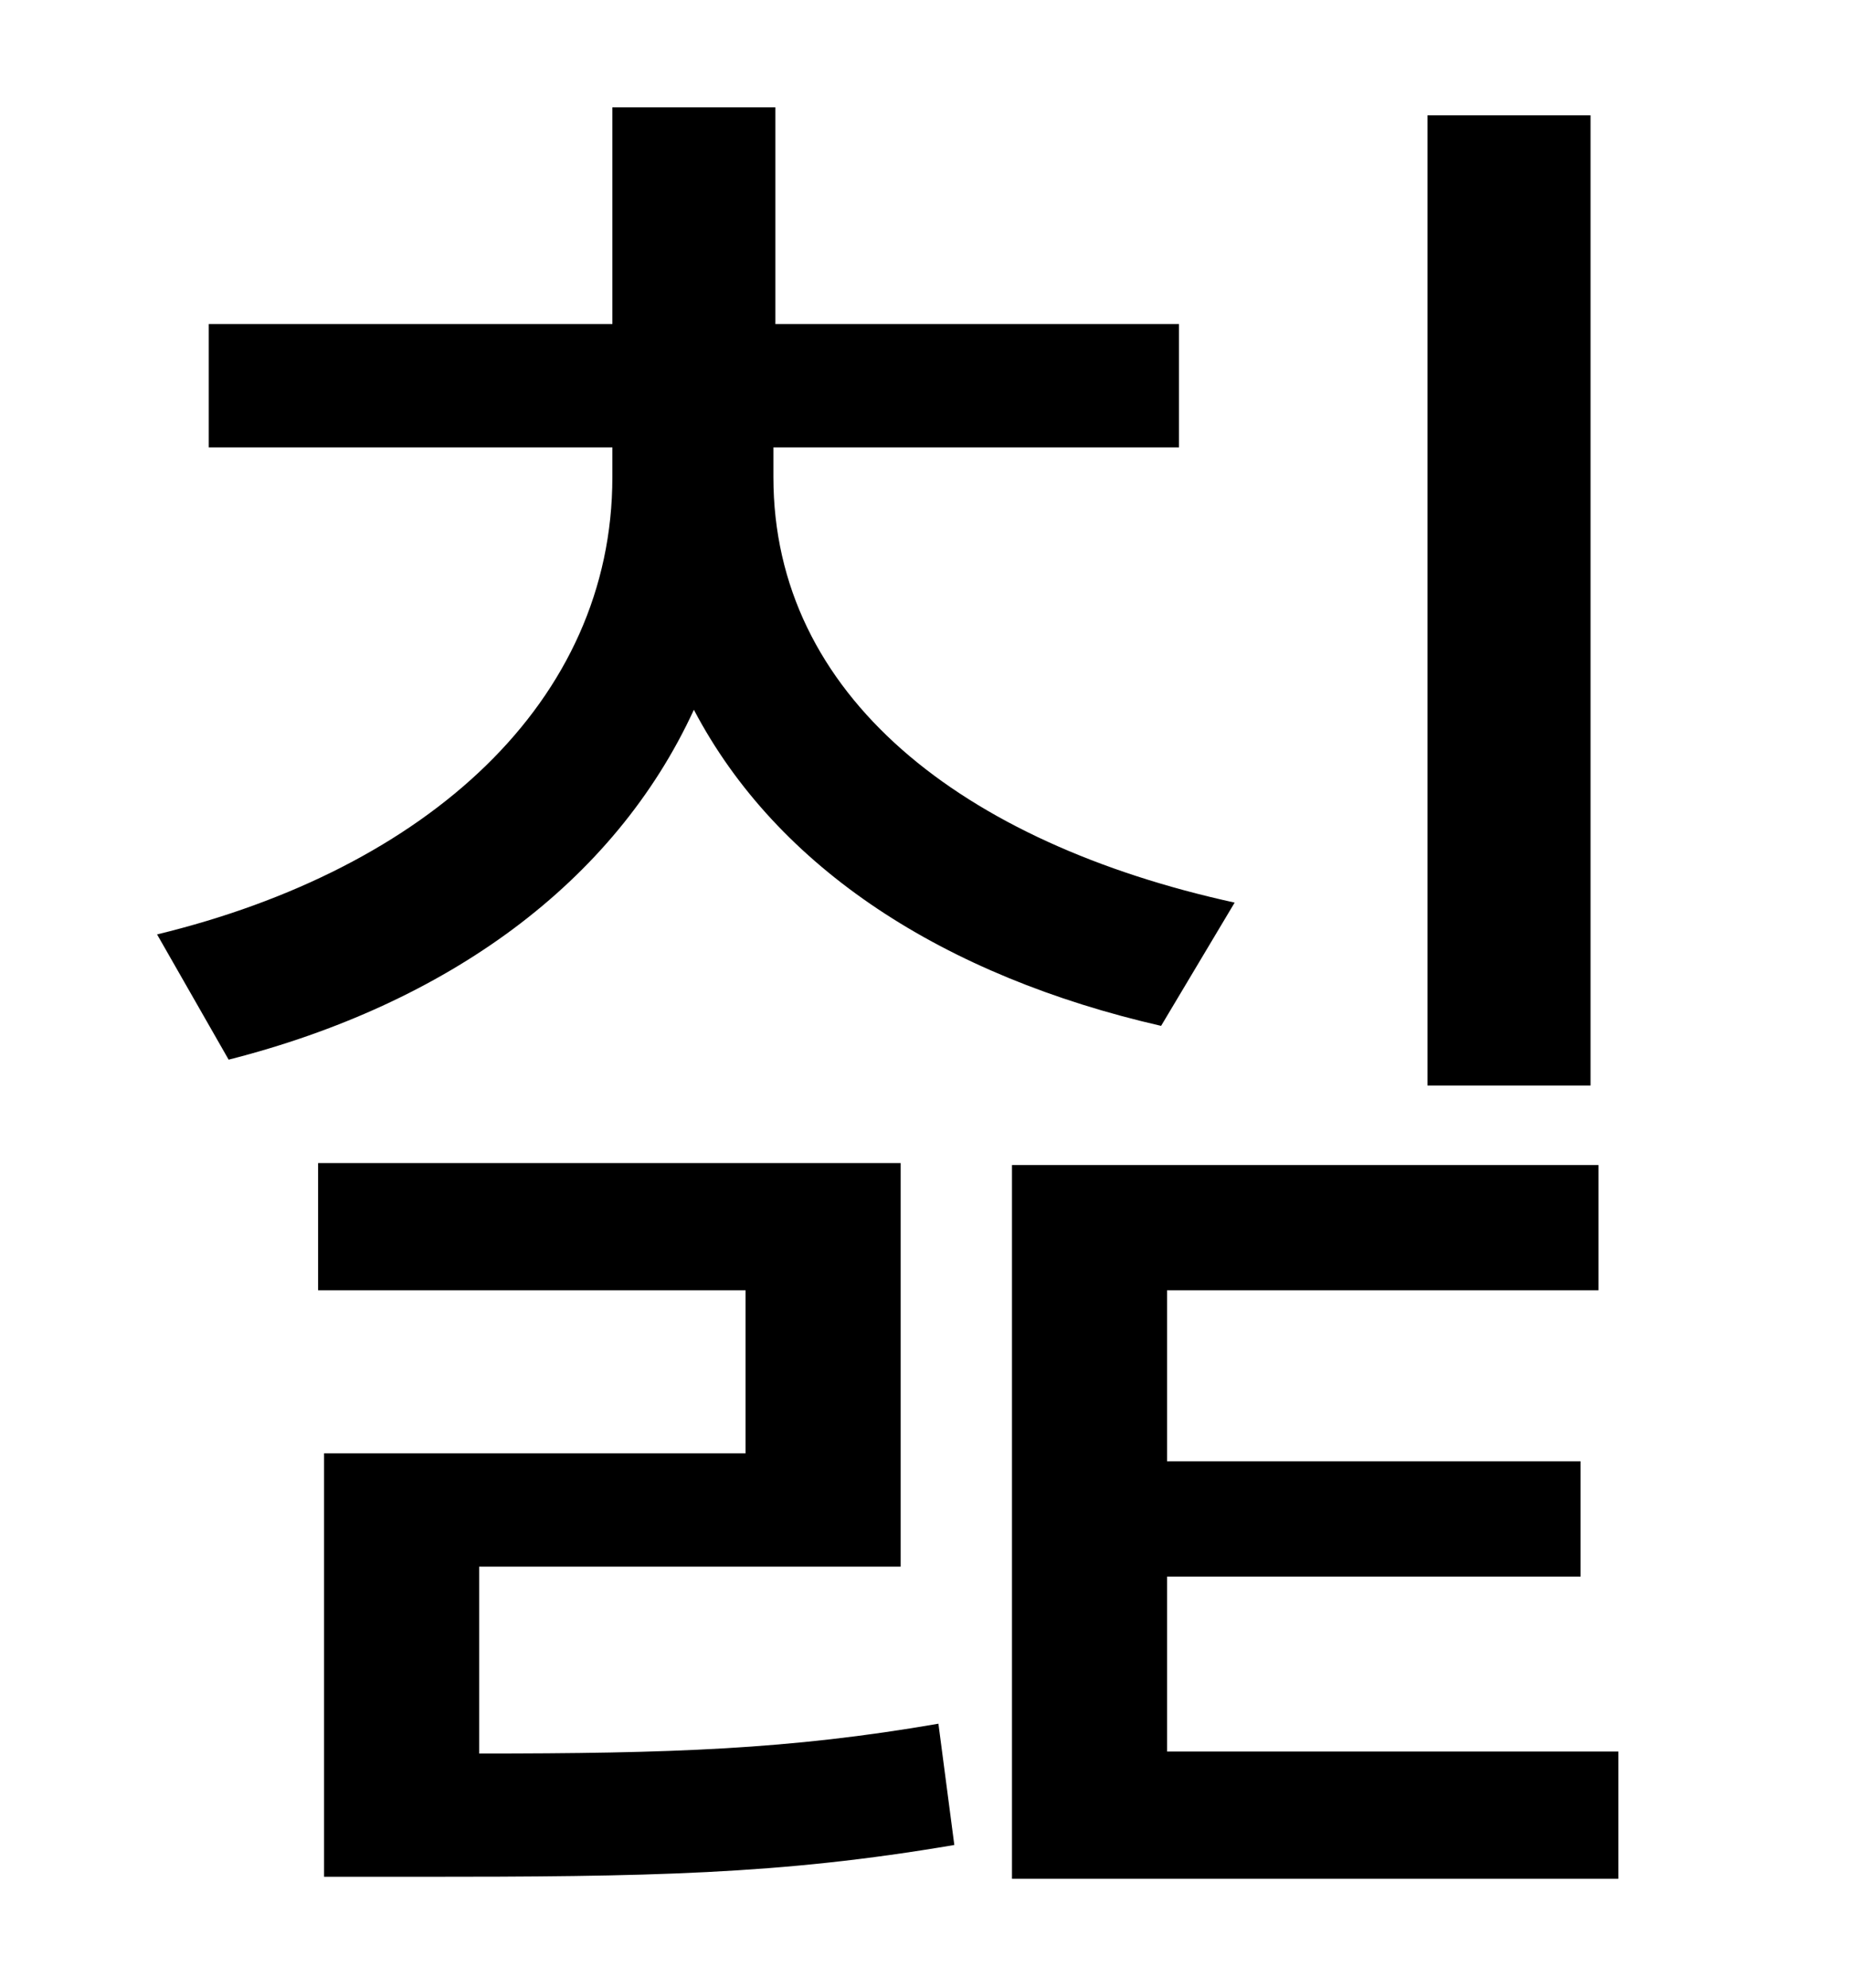 <?xml version="1.0" standalone="no"?>
<!DOCTYPE svg PUBLIC "-//W3C//DTD SVG 1.1//EN" "http://www.w3.org/Graphics/SVG/1.1/DTD/svg11.dtd" >
<svg xmlns="http://www.w3.org/2000/svg" xmlns:xlink="http://www.w3.org/1999/xlink" version="1.1" viewBox="-10 0 930 1000">
   <path fill="currentColor"
d="M790 58v488h-82v-488h82zM611 454l-37 62c-109 -25 -193 -79 -235 -159c-40 87 -124 148 -234 176l-36 -63c136 -33 229 -117 229 -230v-15h-203v-62h203v-109h82v109h203v62h-204v15c0 110 95 184 232 214zM231 788v94c96 0 156 -2 231 -15l8 61c-88 15 -154 16 -270 16
h-47v-213h212v-82h-215v-64h293v203h-212zM577 881h227v64h-305v-359h295v63h-217v86h208v58h-208v88z" />
</svg>
